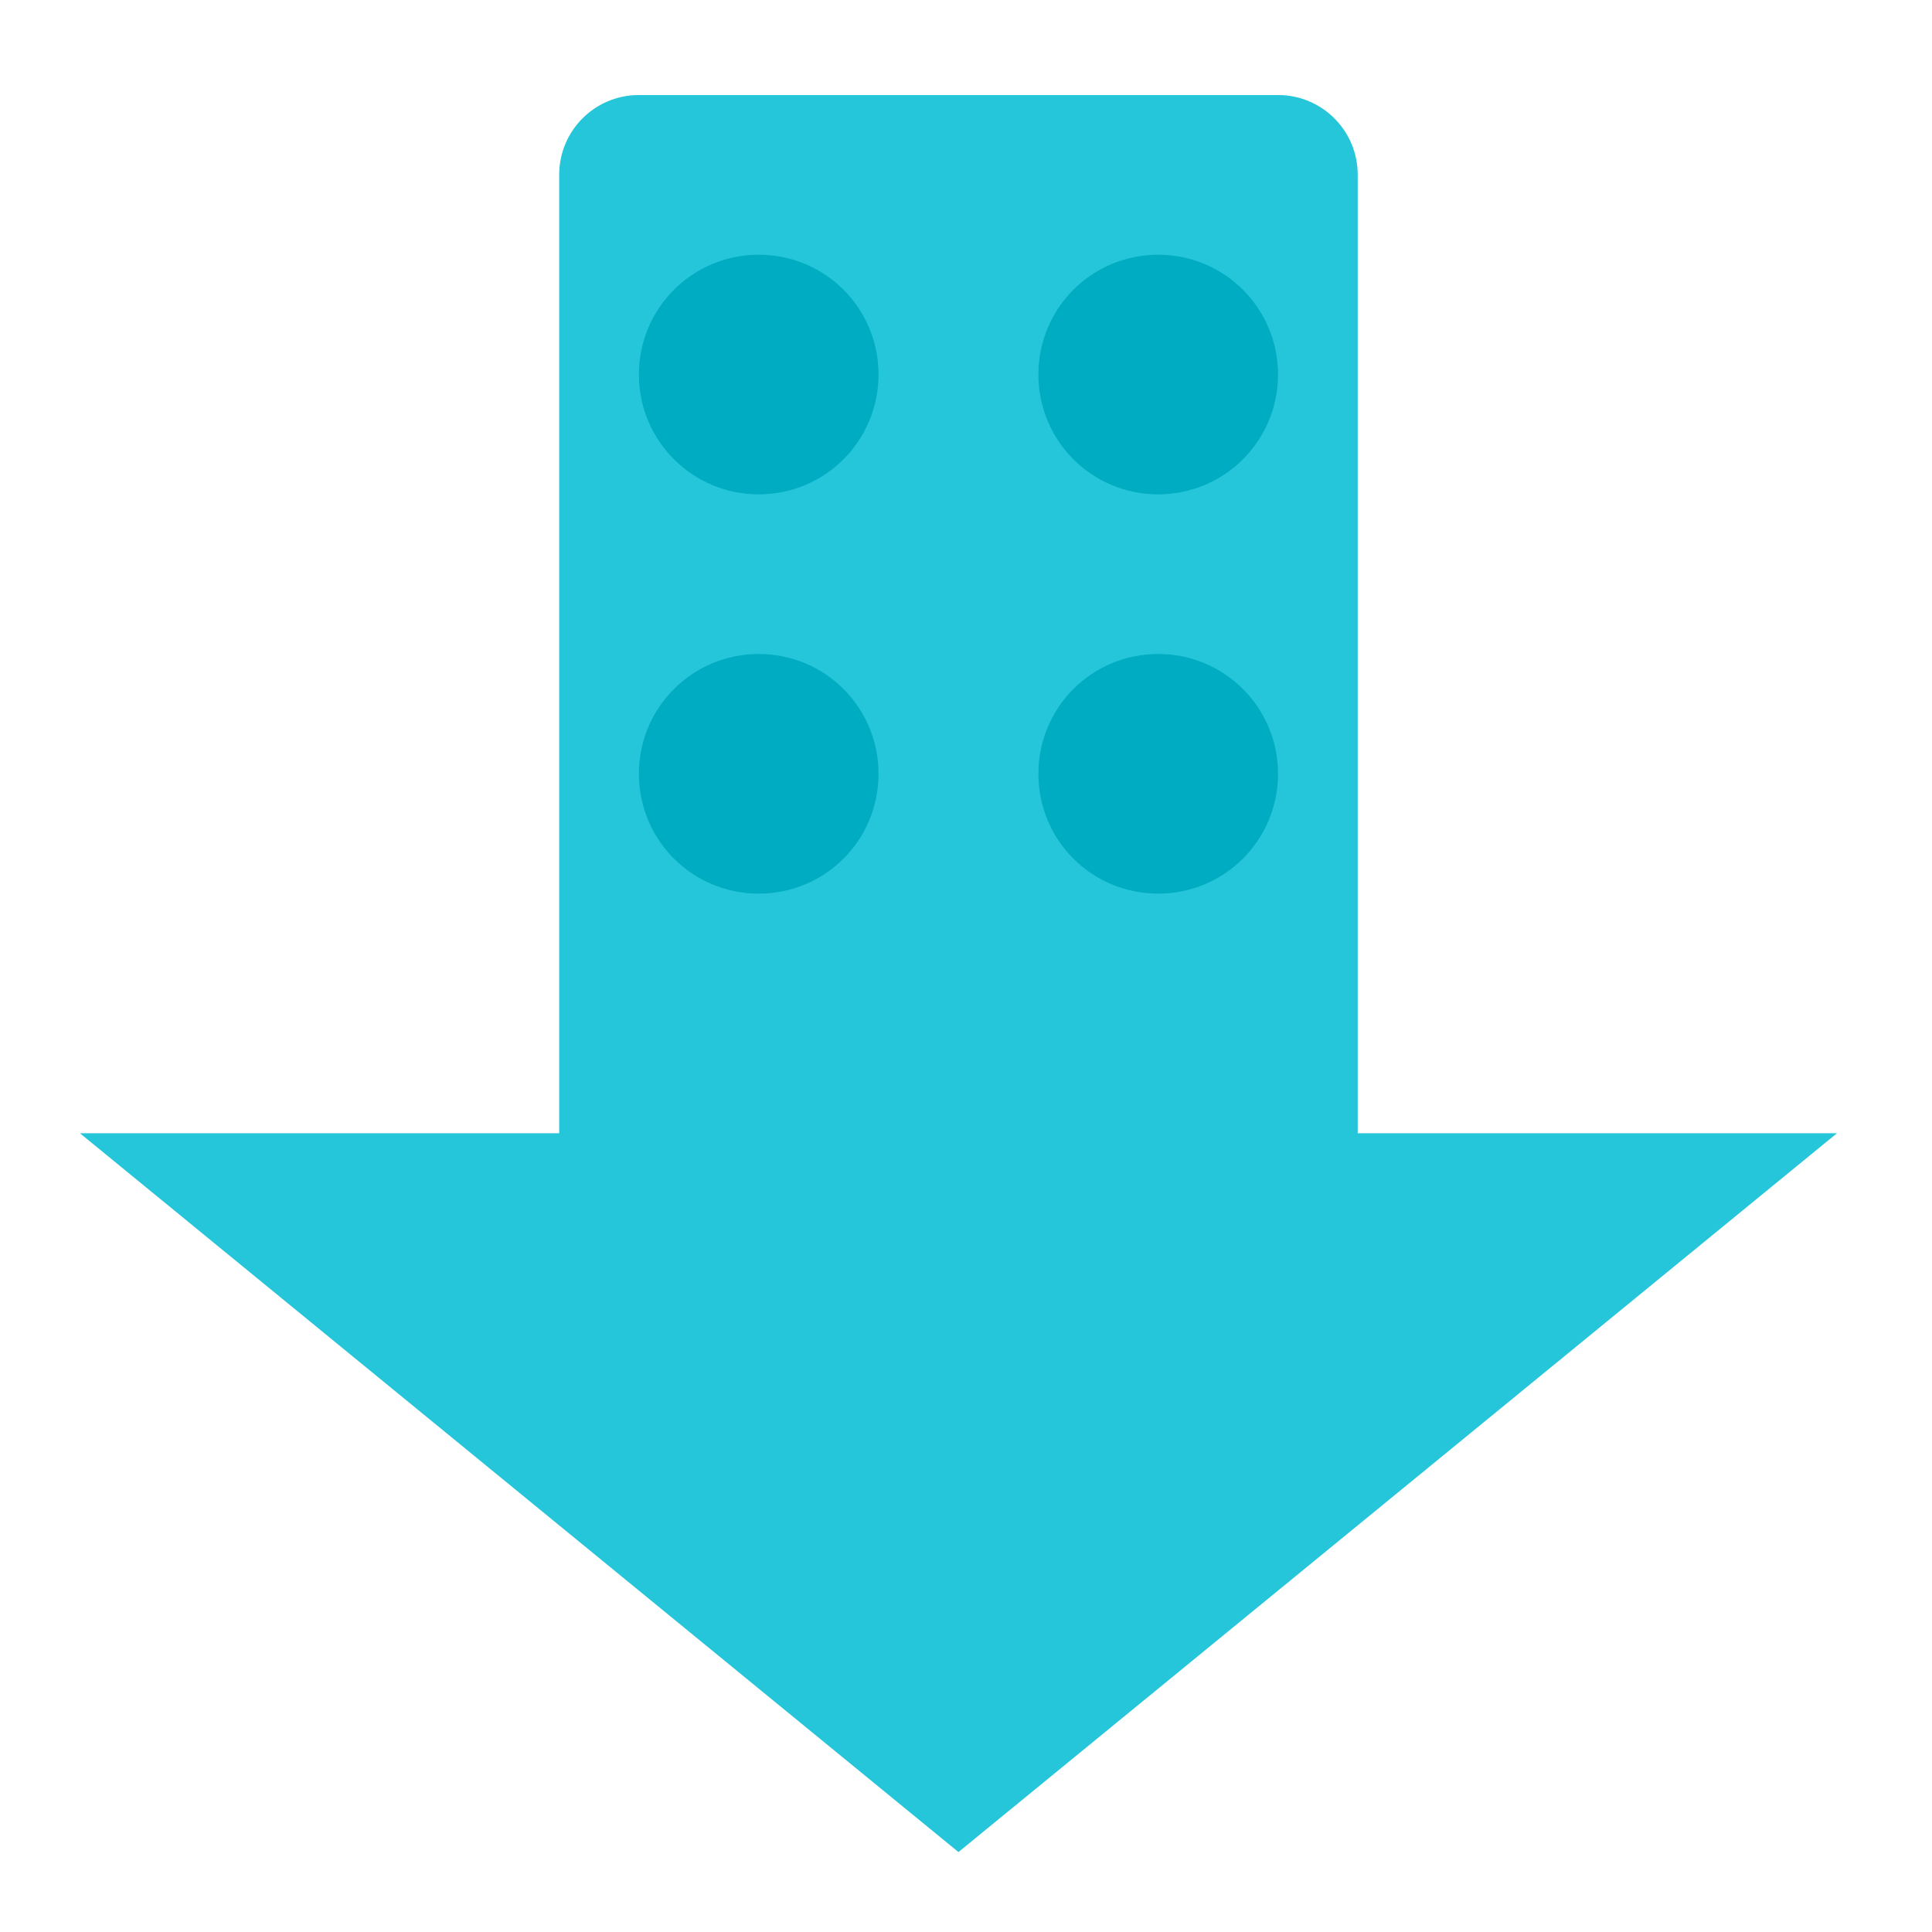 <?xml version="1.0" encoding="UTF-8"?>
<svg xmlns="http://www.w3.org/2000/svg" xmlns:xlink="http://www.w3.org/1999/xlink" width="32px" height="32px" viewBox="0 0 32 32" version="1.1">
<g id="surface1">
<path style=" stroke:none;fill-rule:nonzero;fill:rgb(0%,67.451%,75.686%);fill-opacity:1;" d="M 11.906 3.559 L 19.844 3.559 C 20.941 3.559 21.828 4.445 21.828 5.543 L 21.828 6.863 C 21.828 7.961 20.941 8.848 19.844 8.848 L 11.906 8.848 C 10.809 8.848 9.922 7.961 9.922 6.863 L 9.922 5.543 C 9.922 4.445 10.809 3.559 11.906 3.559 Z M 11.906 3.559 "/>
<path style=" stroke:none;fill-rule:nonzero;fill:rgb(0%,67.451%,75.686%);fill-opacity:1;" d="M 11.906 10.172 L 19.844 10.172 C 20.941 10.172 21.828 11.059 21.828 12.156 L 21.828 13.48 C 21.828 14.574 20.941 15.465 19.844 15.465 L 11.906 15.465 C 10.809 15.465 9.922 14.574 9.922 13.48 L 9.922 12.156 C 9.922 11.059 10.809 10.172 11.906 10.172 Z M 11.906 10.172 "/>
<path style=" stroke:none;fill-rule:nonzero;fill:rgb(14.902%,77.647%,85.49%);fill-opacity:1;" d="M 10.582 1.574 C 9.852 1.574 9.262 2.164 9.262 2.895 L 9.262 18.77 L 1.324 18.77 L 15.875 30.676 L 30.426 18.77 L 22.488 18.77 L 22.488 2.895 C 22.488 2.164 21.898 1.574 21.168 1.574 Z M 12.566 4.219 C 13.668 4.219 14.551 5.105 14.551 6.203 C 14.551 7.301 13.668 8.188 12.566 8.188 C 11.469 8.188 10.582 7.301 10.582 6.203 C 10.582 5.105 11.469 4.219 12.566 4.219 Z M 19.184 4.219 C 20.281 4.219 21.168 5.105 21.168 6.203 C 21.168 7.301 20.281 8.188 19.184 8.188 C 18.082 8.188 17.199 7.301 17.199 6.203 C 17.199 5.105 18.082 4.219 19.184 4.219 Z M 12.566 10.832 C 13.668 10.832 14.551 11.719 14.551 12.816 C 14.551 13.918 13.668 14.801 12.566 14.801 C 11.469 14.801 10.582 13.918 10.582 12.816 C 10.582 11.719 11.469 10.832 12.566 10.832 Z M 19.184 10.832 C 20.281 10.832 21.168 11.719 21.168 12.816 C 21.168 13.918 20.281 14.801 19.184 14.801 C 18.082 14.801 17.199 13.918 17.199 12.816 C 17.199 11.719 18.082 10.832 19.184 10.832 Z M 19.184 10.832 "/>
</g>
</svg>
